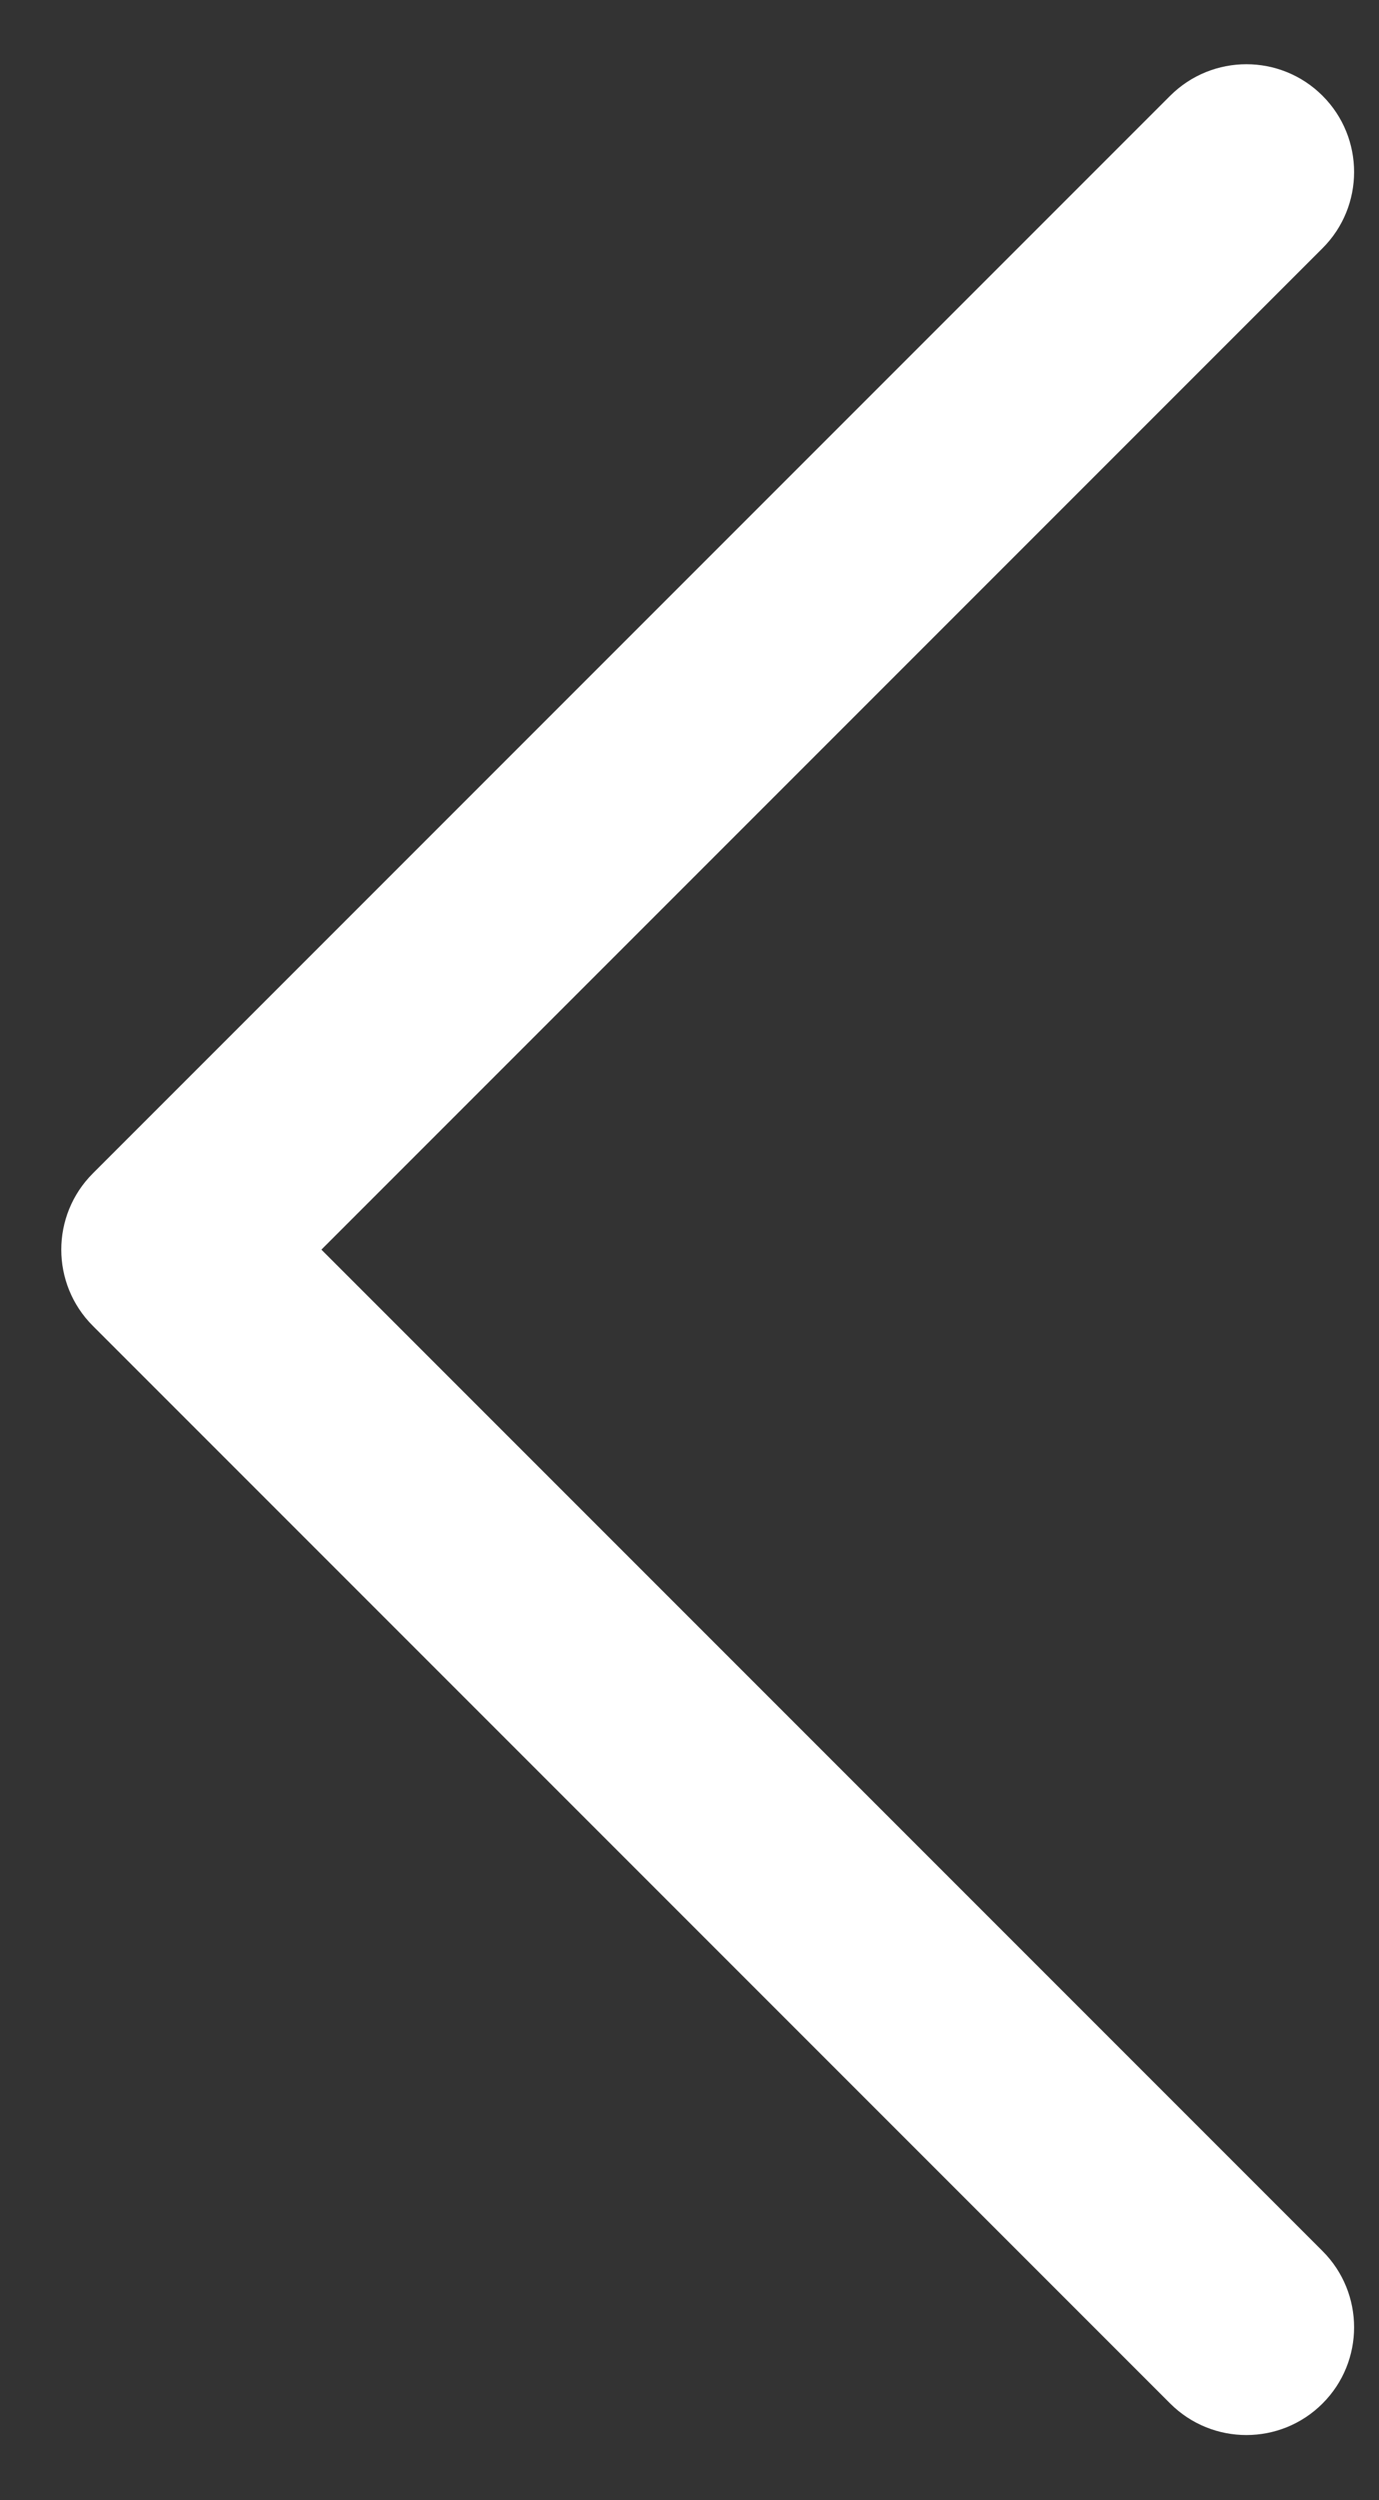 <svg width="16" height="29" viewBox="0 0 16 29" fill="none" xmlns="http://www.w3.org/2000/svg">
<rect x="0" y="0" width="16" height="29" fill="#333333" stroke="none"/>
<path fill-rule="evenodd" clip-rule="evenodd" d="M15.345 1.111C15.833 1.599 15.833 2.391 15.345 2.879L3.729 14.495L15.345 26.111C15.833 26.599 15.833 27.391 15.345 27.879C14.857 28.367 14.066 28.367 13.577 27.879L1.077 15.379C0.589 14.891 0.589 14.099 1.077 13.611L13.577 1.111C14.066 0.623 14.857 0.623 15.345 1.111Z" fill="white"/>
</svg>
